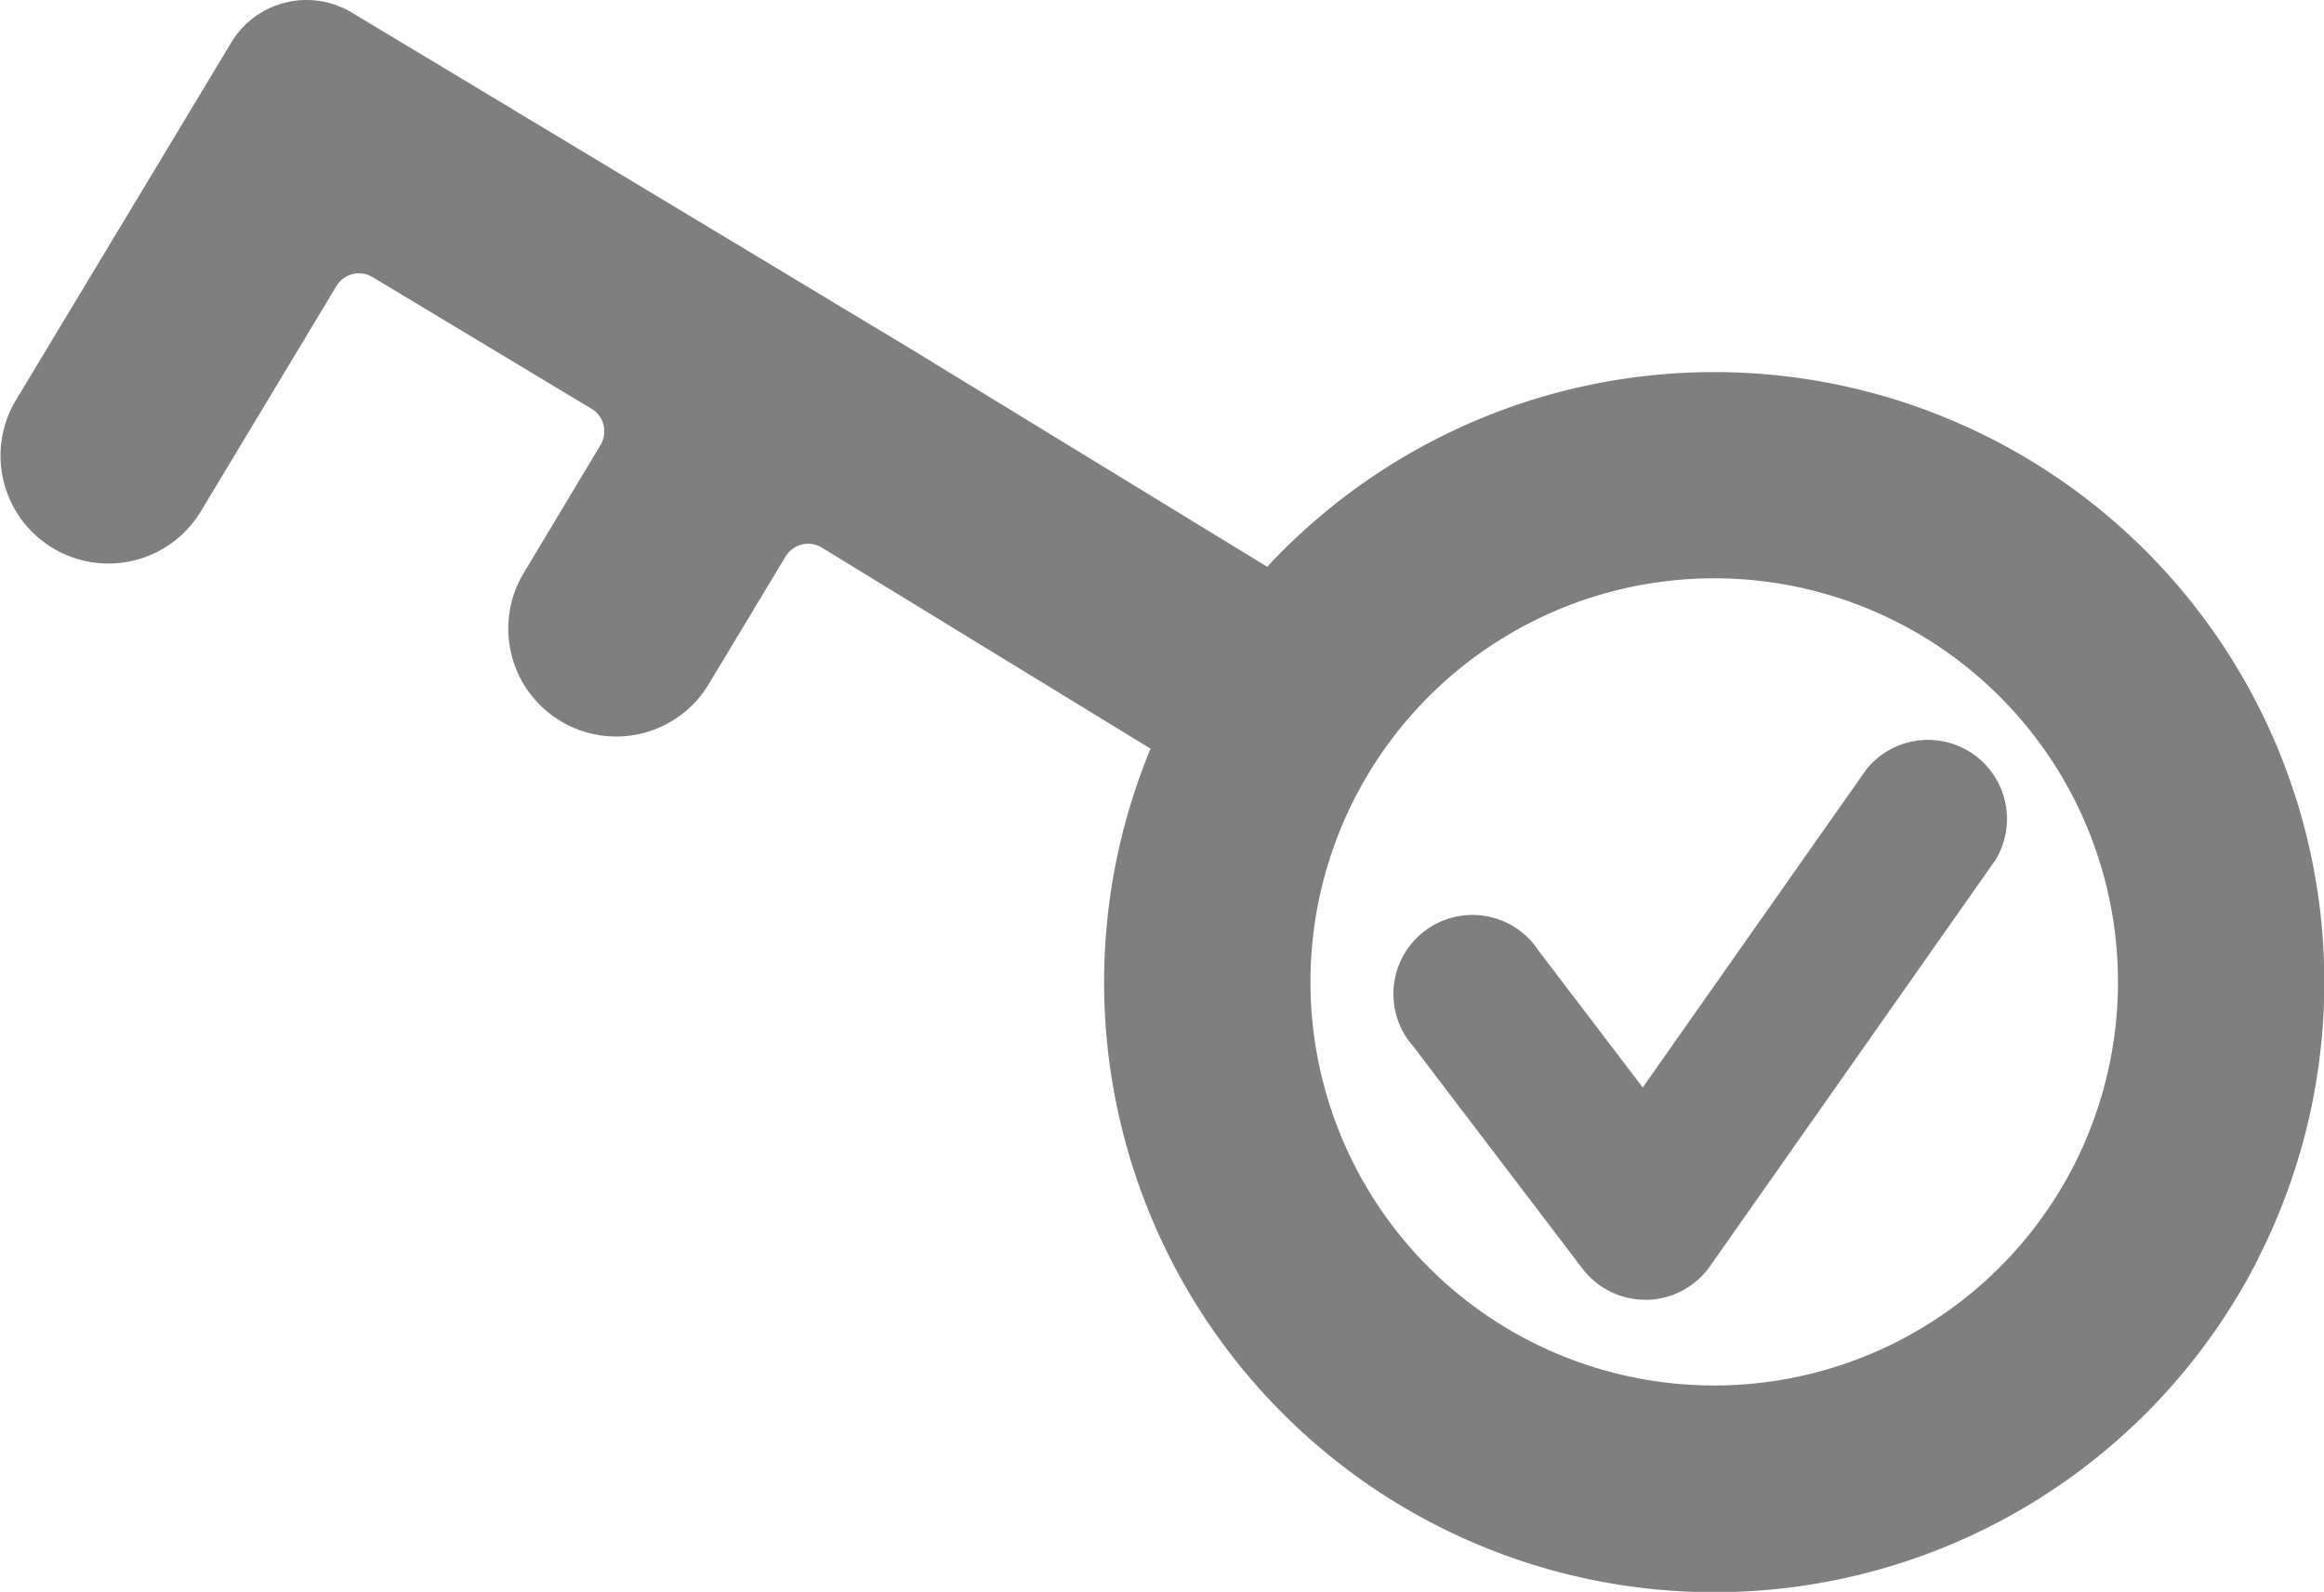 <svg xmlns="http://www.w3.org/2000/svg" width="52.915" height="36.255" viewBox="0 0 52.915 36.255">
  <g id="Group_26864" data-name="Group 26864" transform="translate(0 0)">
    <path id="Path_47258" data-name="Path 47258" d="M112.062,598.48a1.8,1.8,0,0,1-1.429-.708l-3.856-5.066a1.8,1.8,0,1,1,2.857-2.175l2.37,3.114,5.1-7.255a1.8,1.8,0,0,1,2.938,2.064l-6.508,9.264a1.8,1.8,0,0,1-1.436.763h-.034" transform="translate(-74.601 -568.878)" fill="#7f7f7f"/>
    <path id="Path_47259" data-name="Path 47259" d="M115.746,592.131a13.894,13.894,0,0,0-22.563-15.753l-8.121-4.965-4.209-2.534-6.016-3.621-2.494-1.5a2,2,0,0,0-2.749.683l-1.5,2.494L64.682,572.6a2.457,2.457,0,0,0,4.21,2.534l3.1-5.152a.6.6,0,0,1,.823-.2l4.988,3a.6.6,0,0,1,.2.823L76.267,576.5a2.457,2.457,0,1,0,4.21,2.534l1.741-2.892a.6.6,0,0,1,.825-.2l7.484,4.579a13.894,13.894,0,0,0,25.22,11.617M98.62,593.71a9.193,9.193,0,1,1,12.617-3.135A9.2,9.2,0,0,1,98.62,593.71" transform="translate(-64.33 -563.47)" fill="#7f7f7f"/>
  </g>
</svg>
